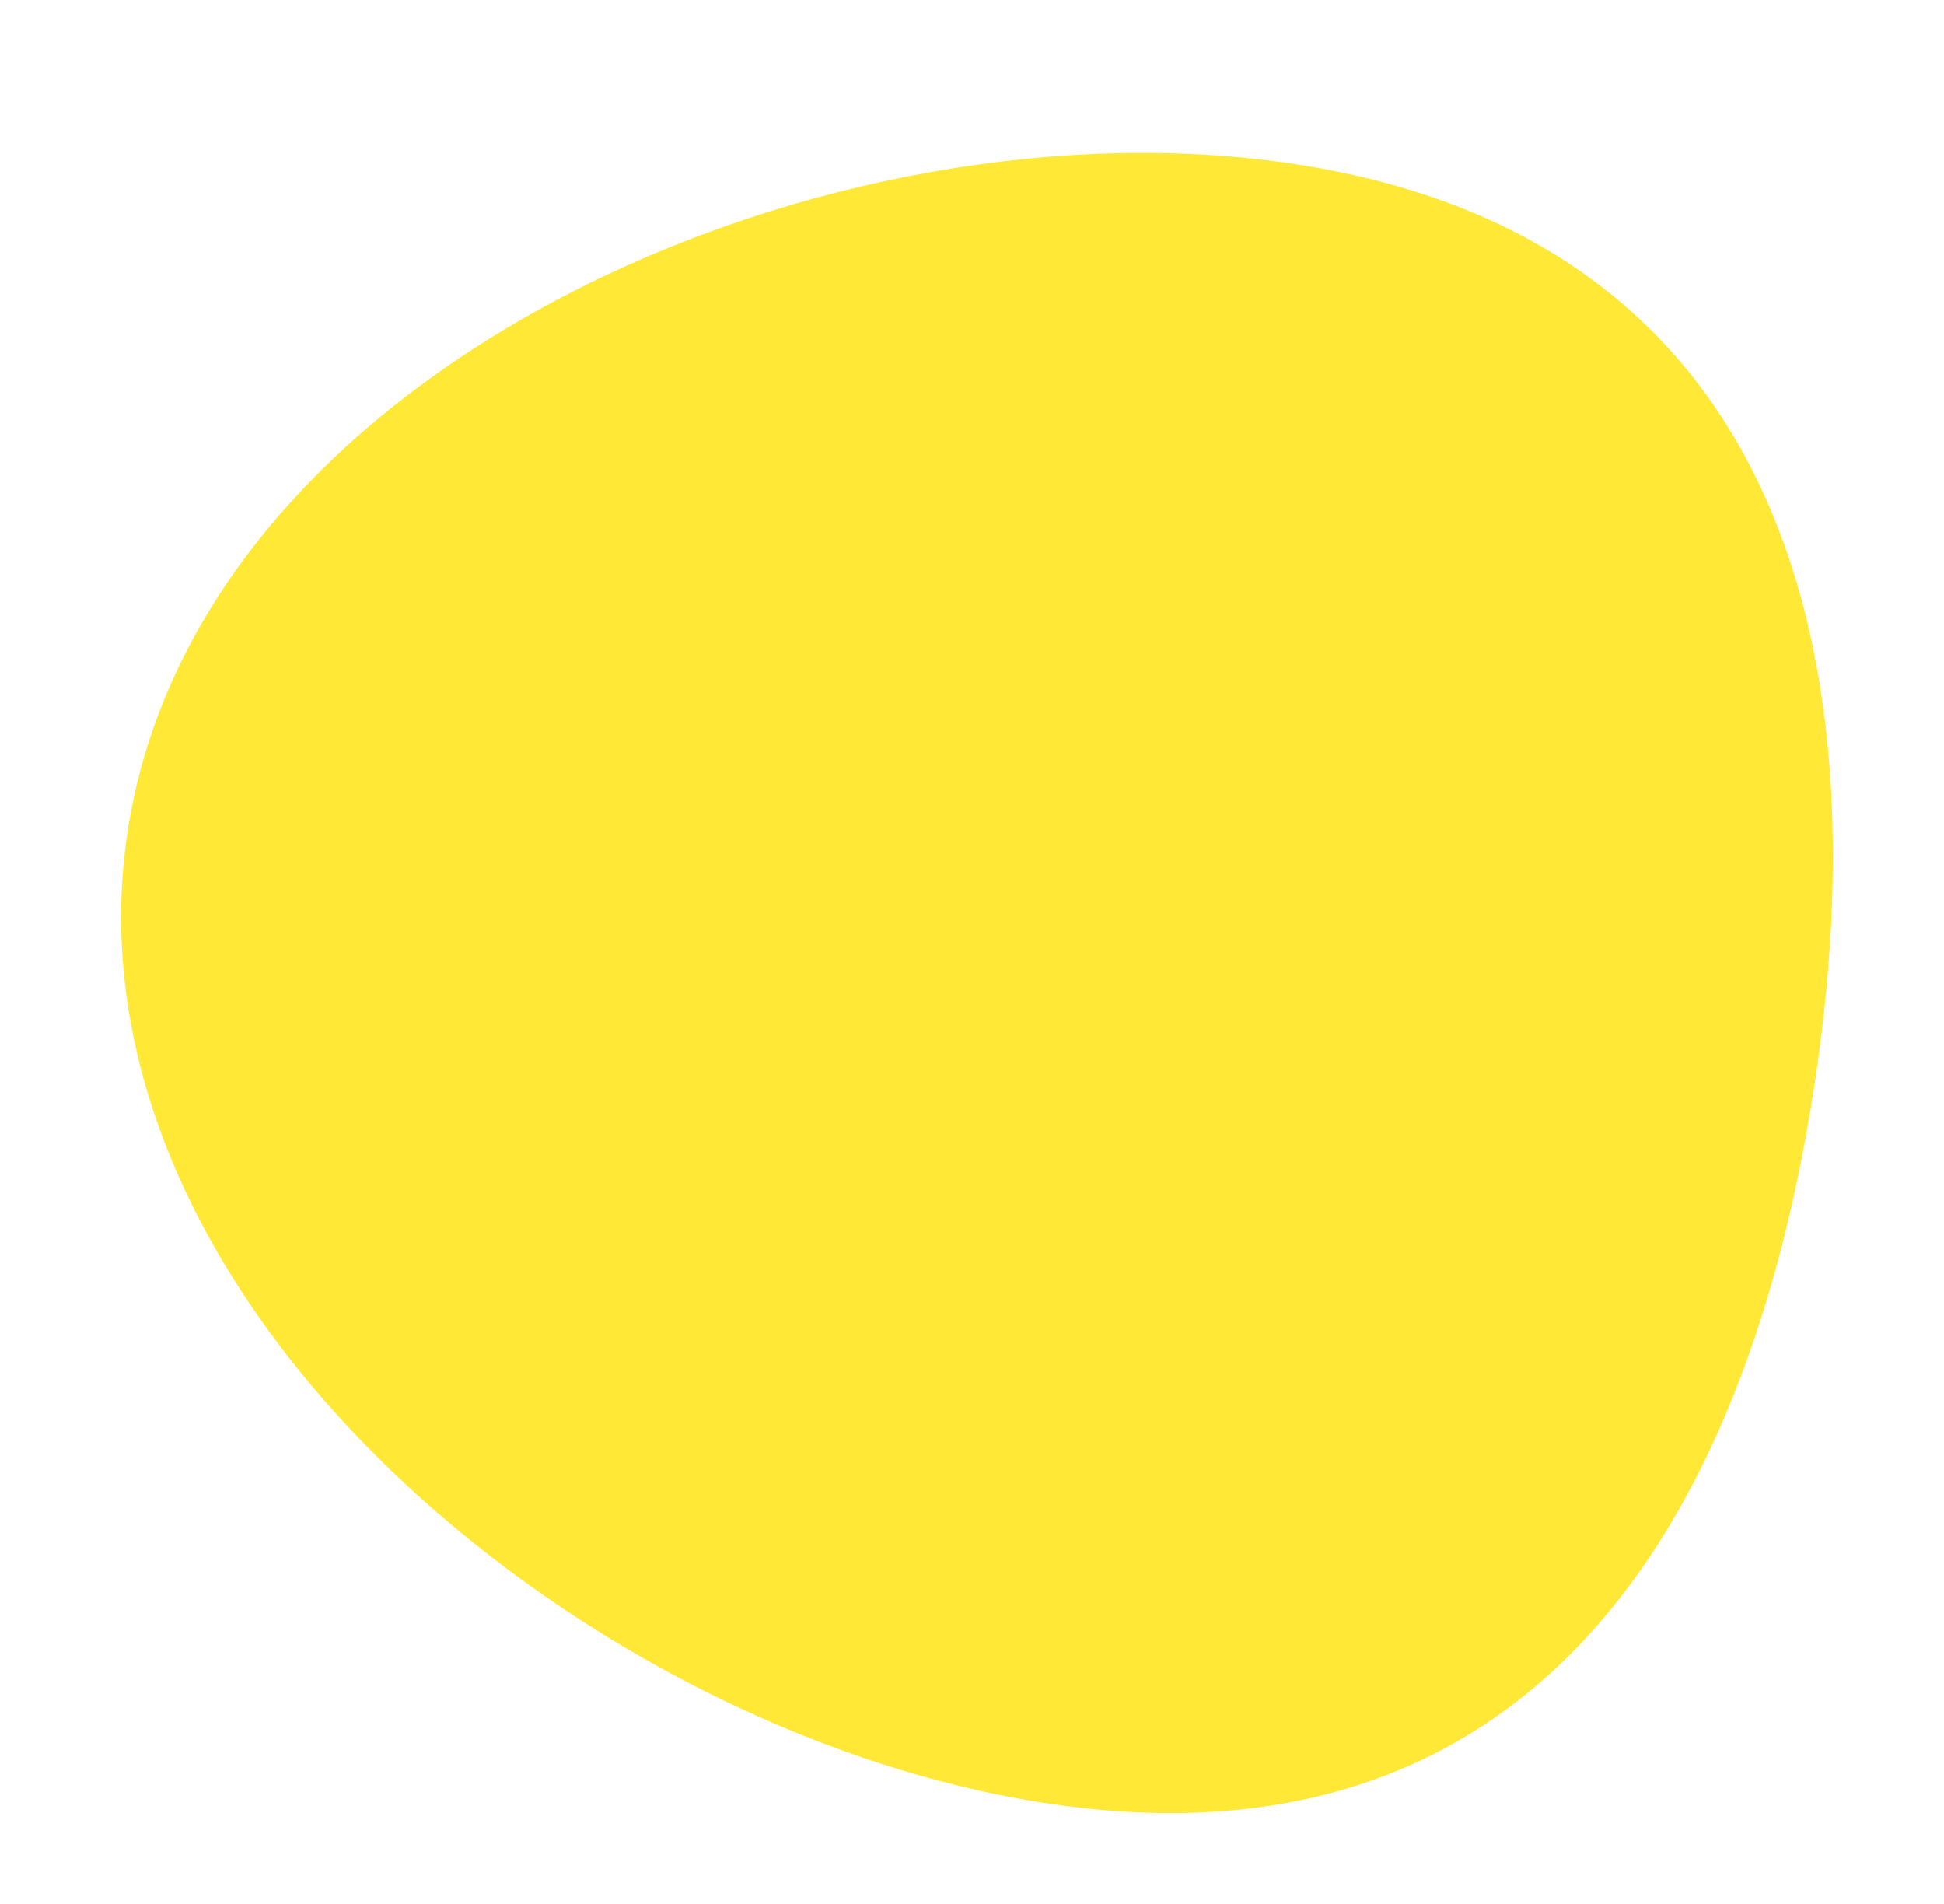 <svg xmlns="http://www.w3.org/2000/svg" width="950.512" height="930.926" viewBox="0 0 950.512 930.926">
  <path id="Path_26" data-name="Path 26" d="M515.3,7.162C745.6,7.162,834,186.7,834,417S745.6,817.6,515.3,817.6,0,647.3,0,417,284.993,7.162,515.3,7.162Z" transform="translate(127.9 -7.074) rotate(9)" fill="#ffe836"/>
</svg>
